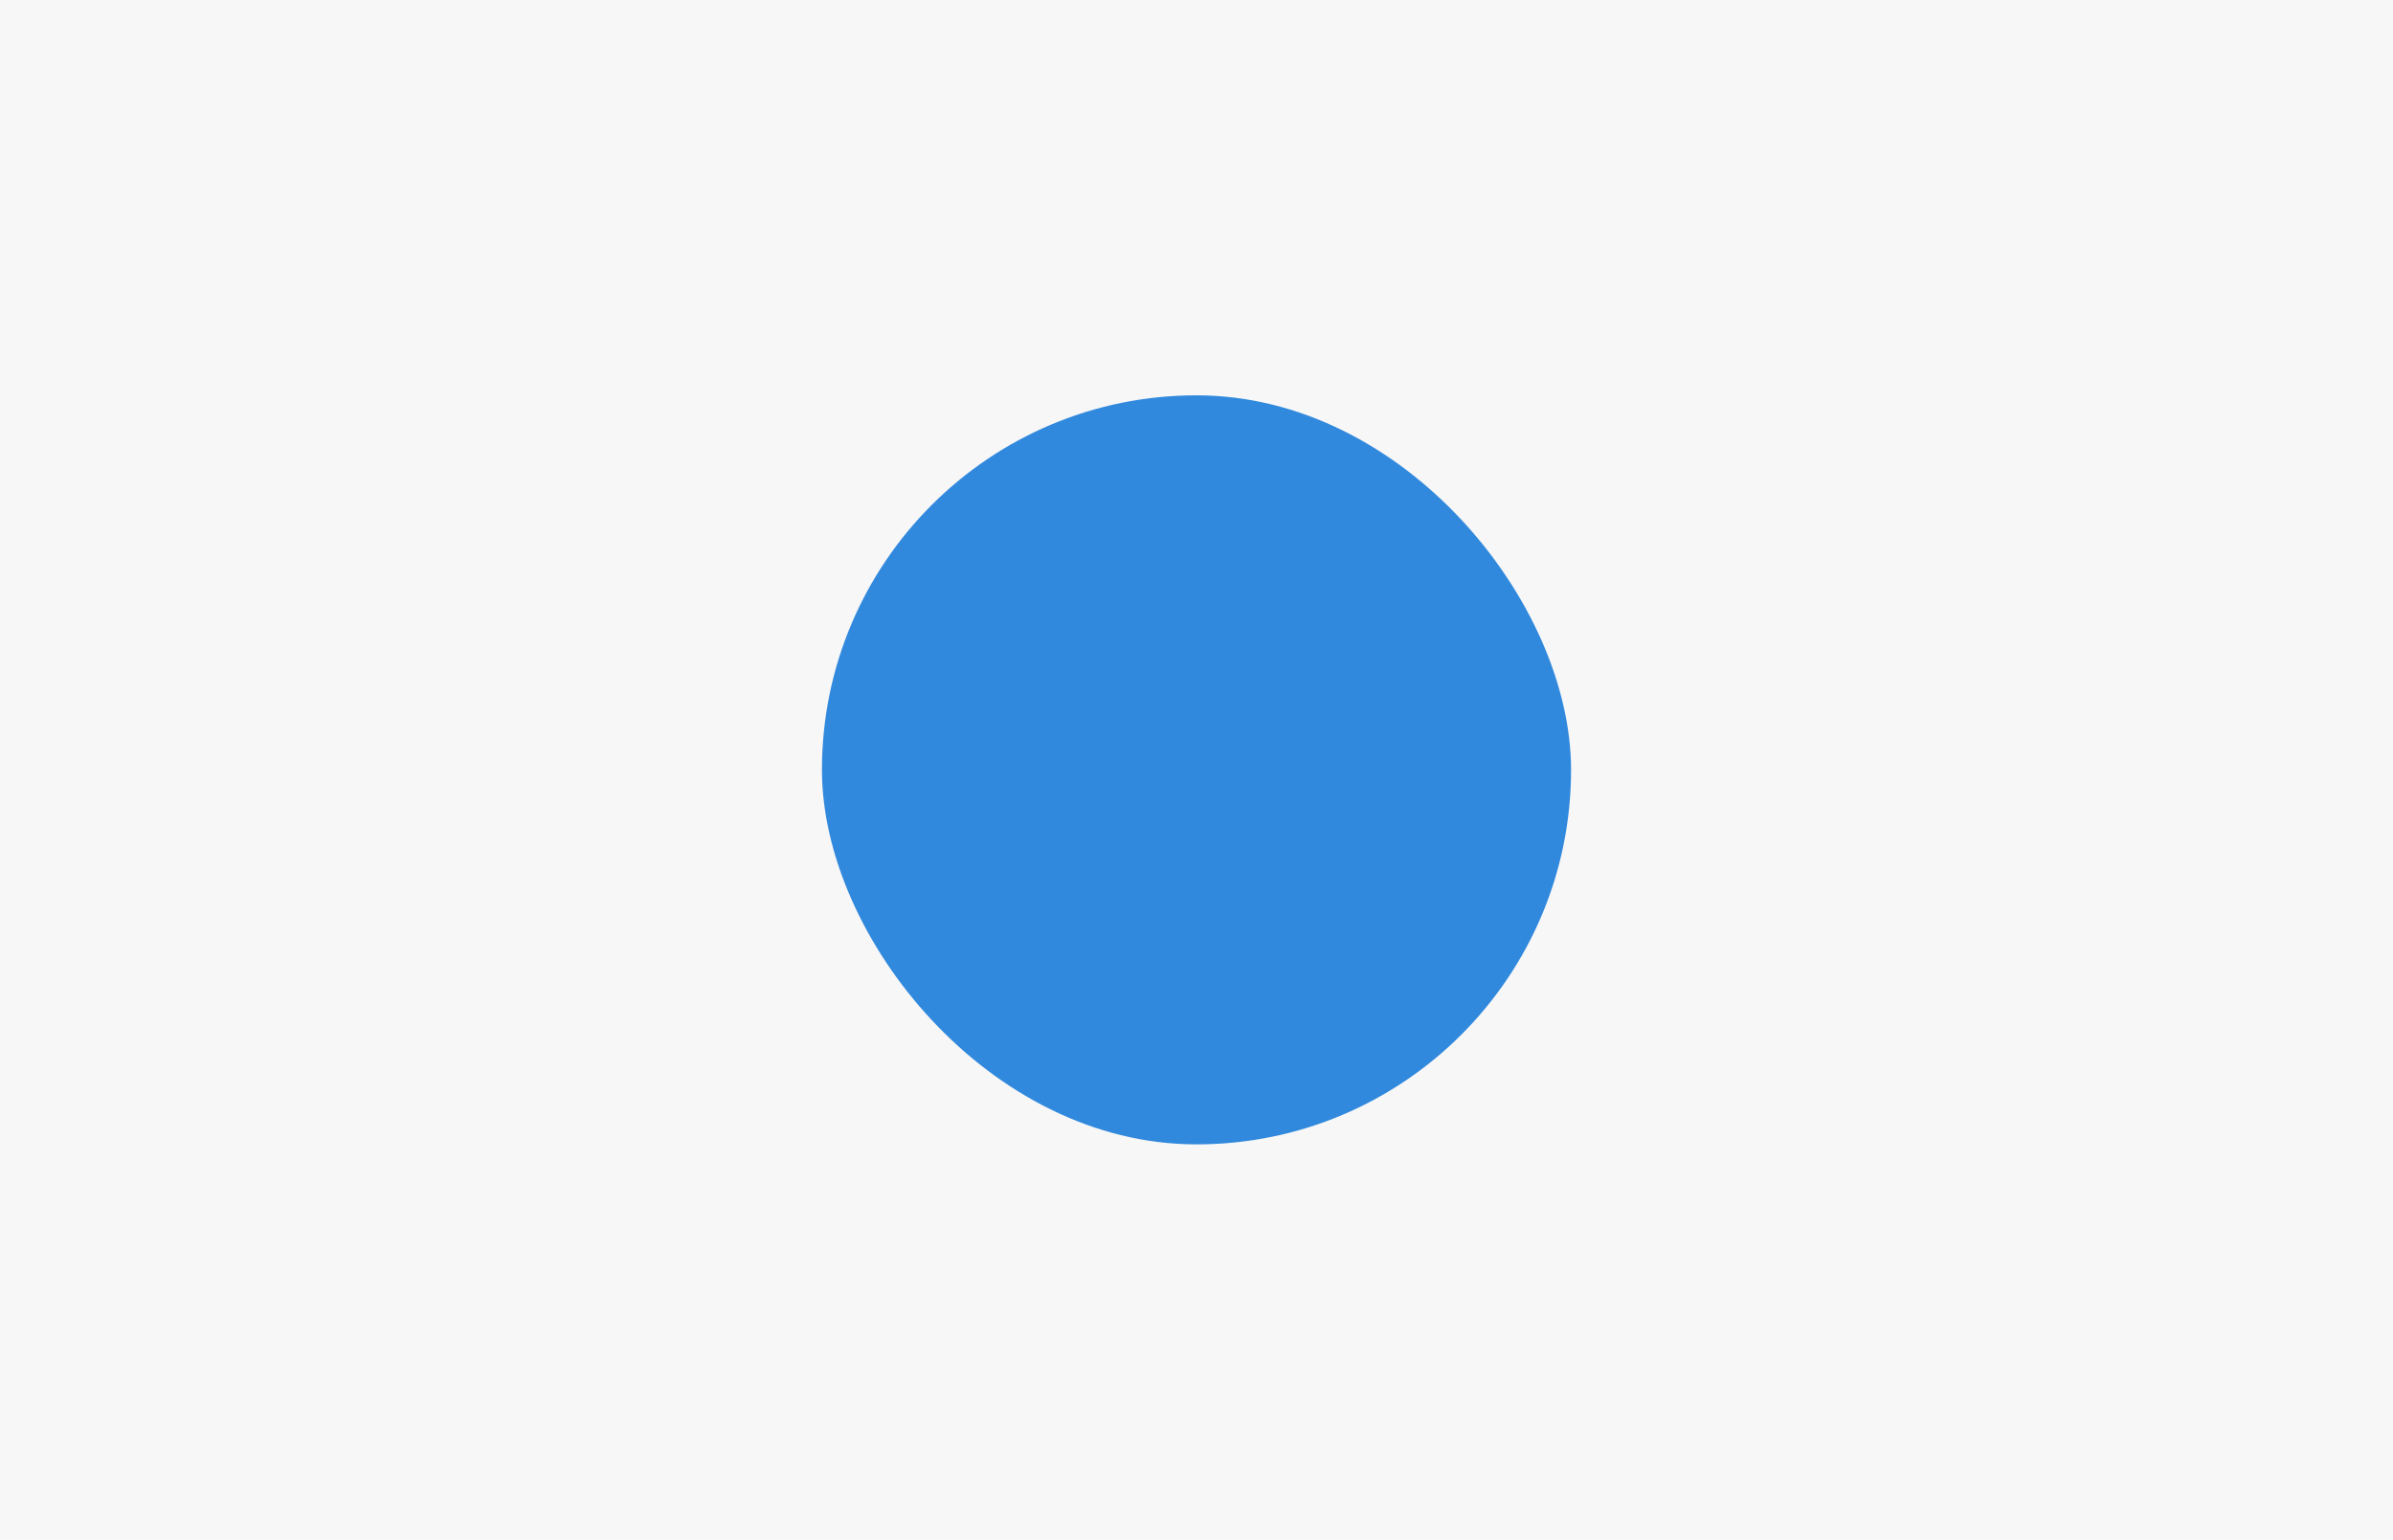 <svg id="Lag_4" data-name="Lag 4" xmlns="http://www.w3.org/2000/svg" viewBox="0 0 115 74"><defs><style>.cls-1{fill:#f7f7f7;}.cls-2{fill:#3189dd;}</style></defs><title>DW</title><rect class="cls-1" width="115" height="74"/><rect class="cls-2" x="39.5" y="19" width="36" height="36" rx="18" ry="18"/><path class="cls-2" d="M46.34,50.41A18,18,0,0,0,75,37.8Z"/></svg>